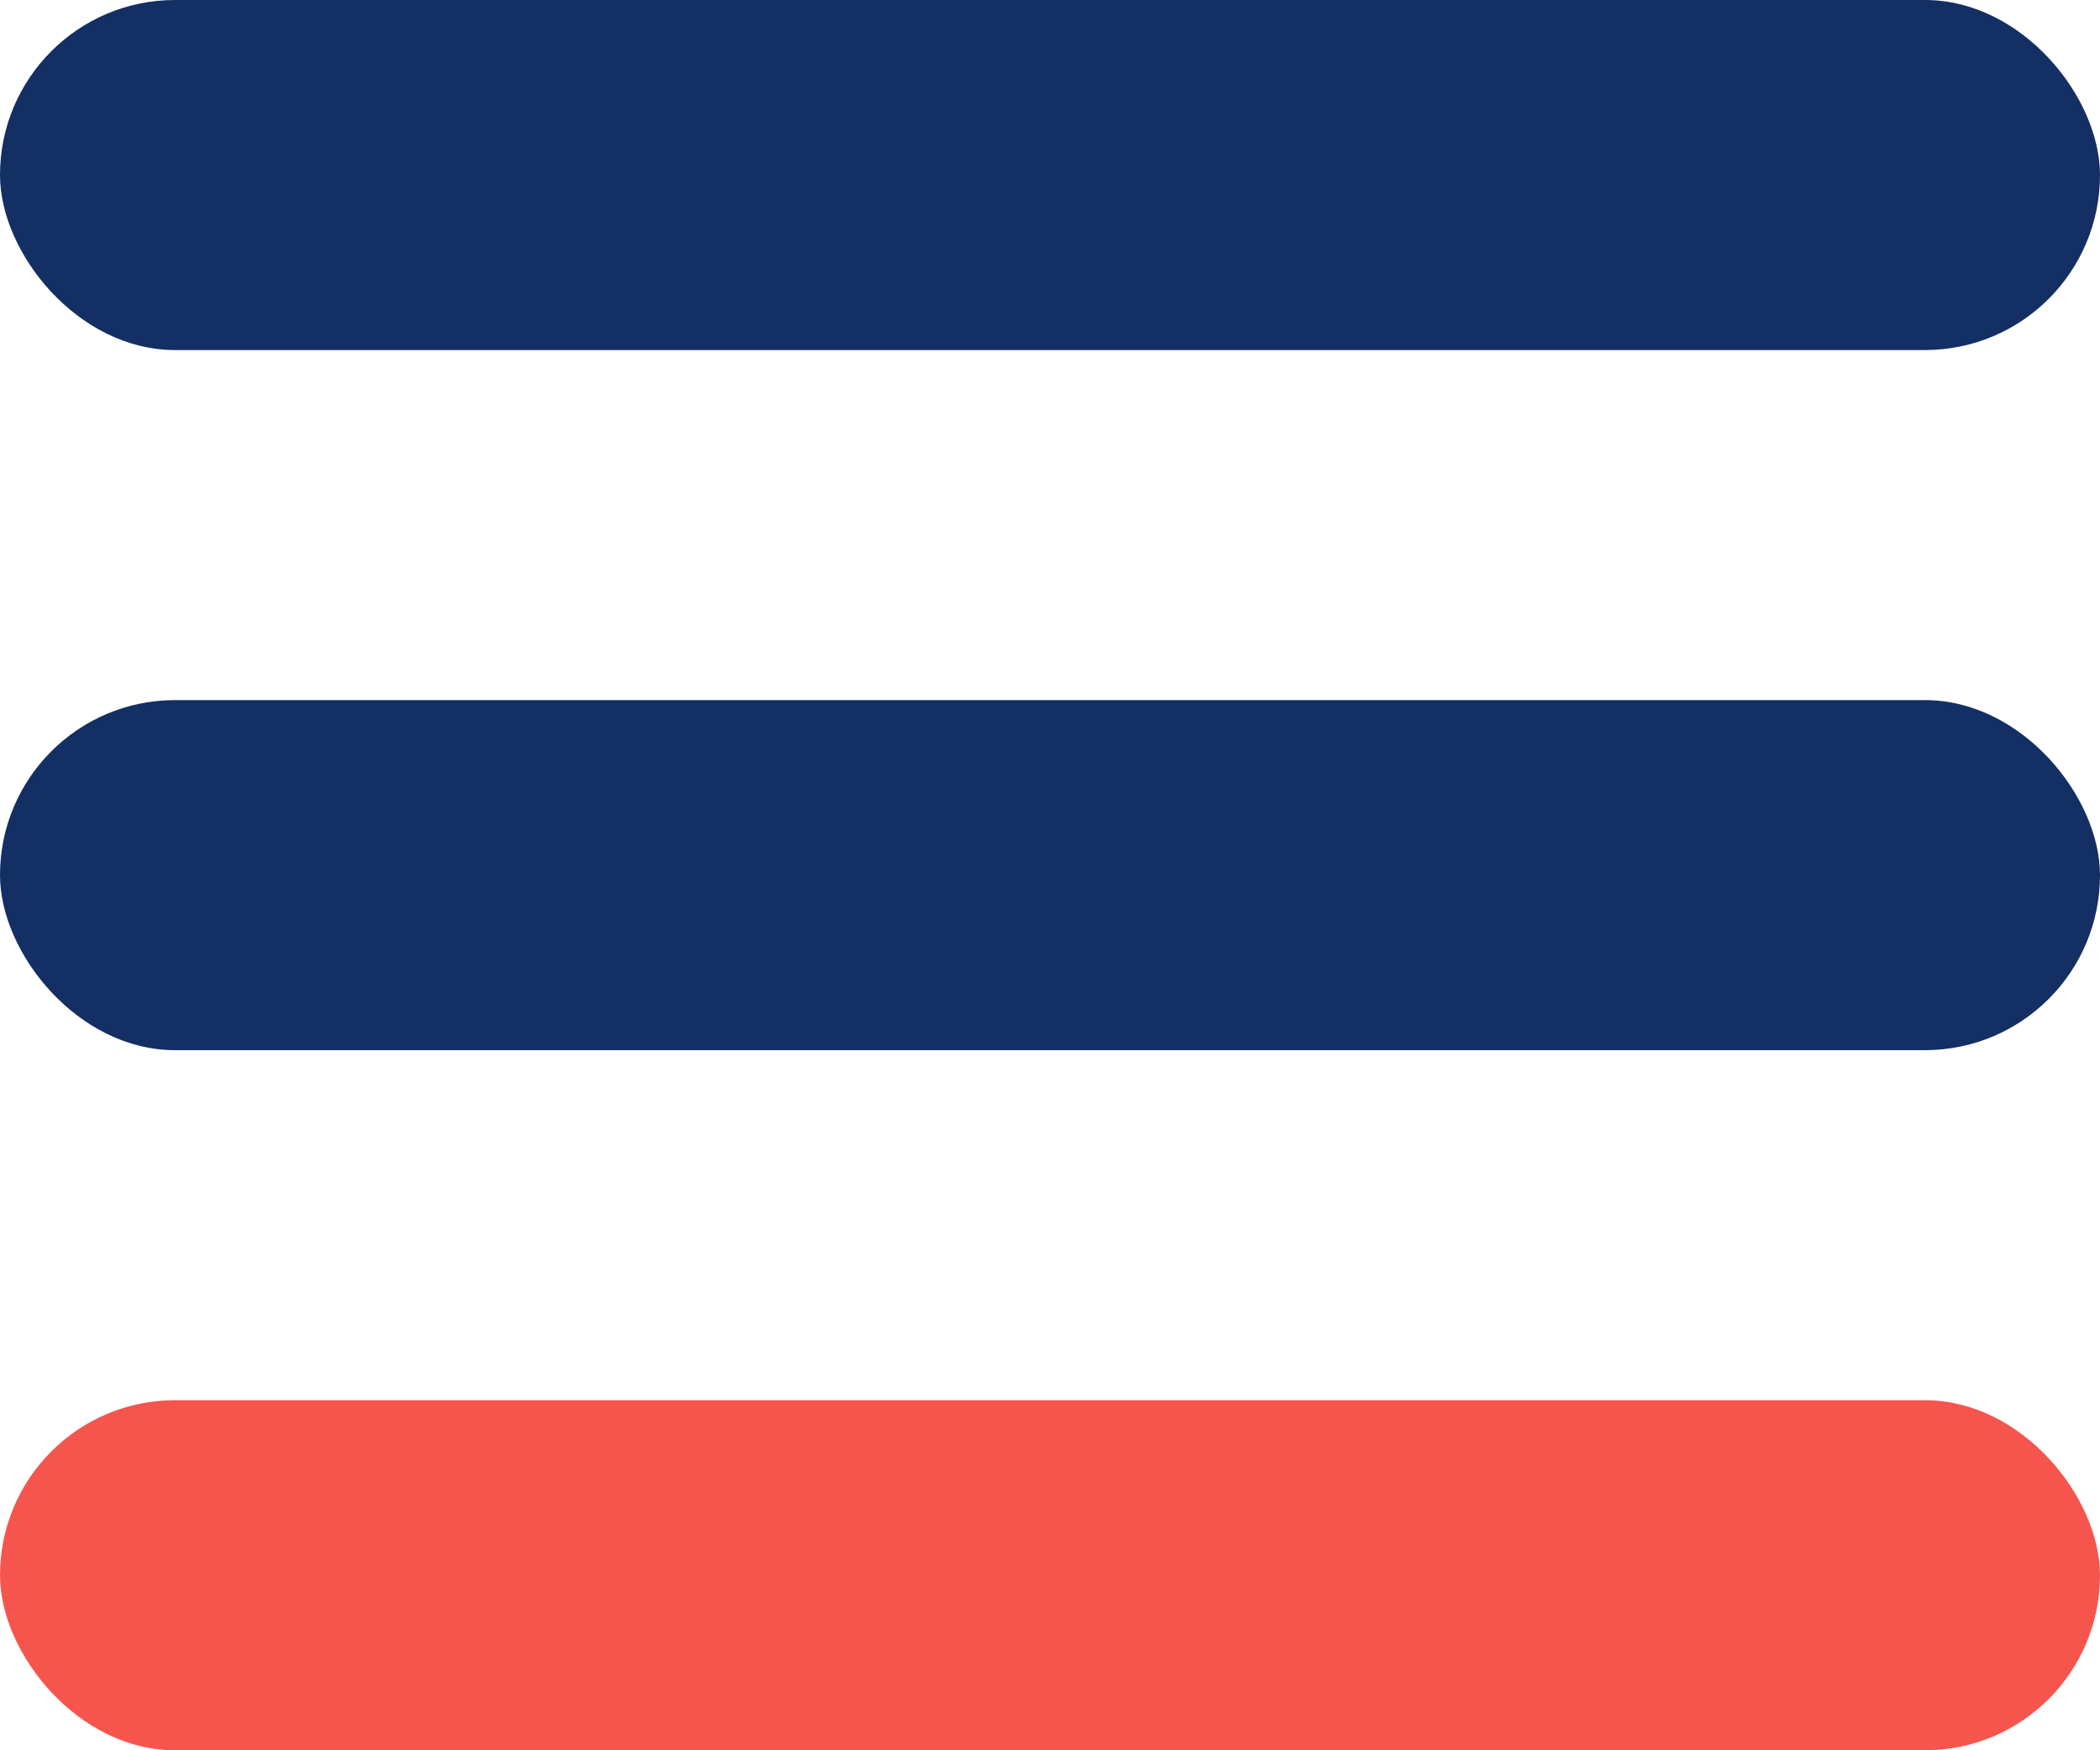 <svg width="24" height="20" viewBox="0 0 24 20" fill="none" xmlns="http://www.w3.org/2000/svg">
<rect width="24" height="4" rx="2" fill="#132F63"/>
<rect y="8" width="24" height="4" rx="2" fill="#132F63"/>
<rect y="16" width="24" height="4" rx="2" fill="#F6554D"/>
</svg>
